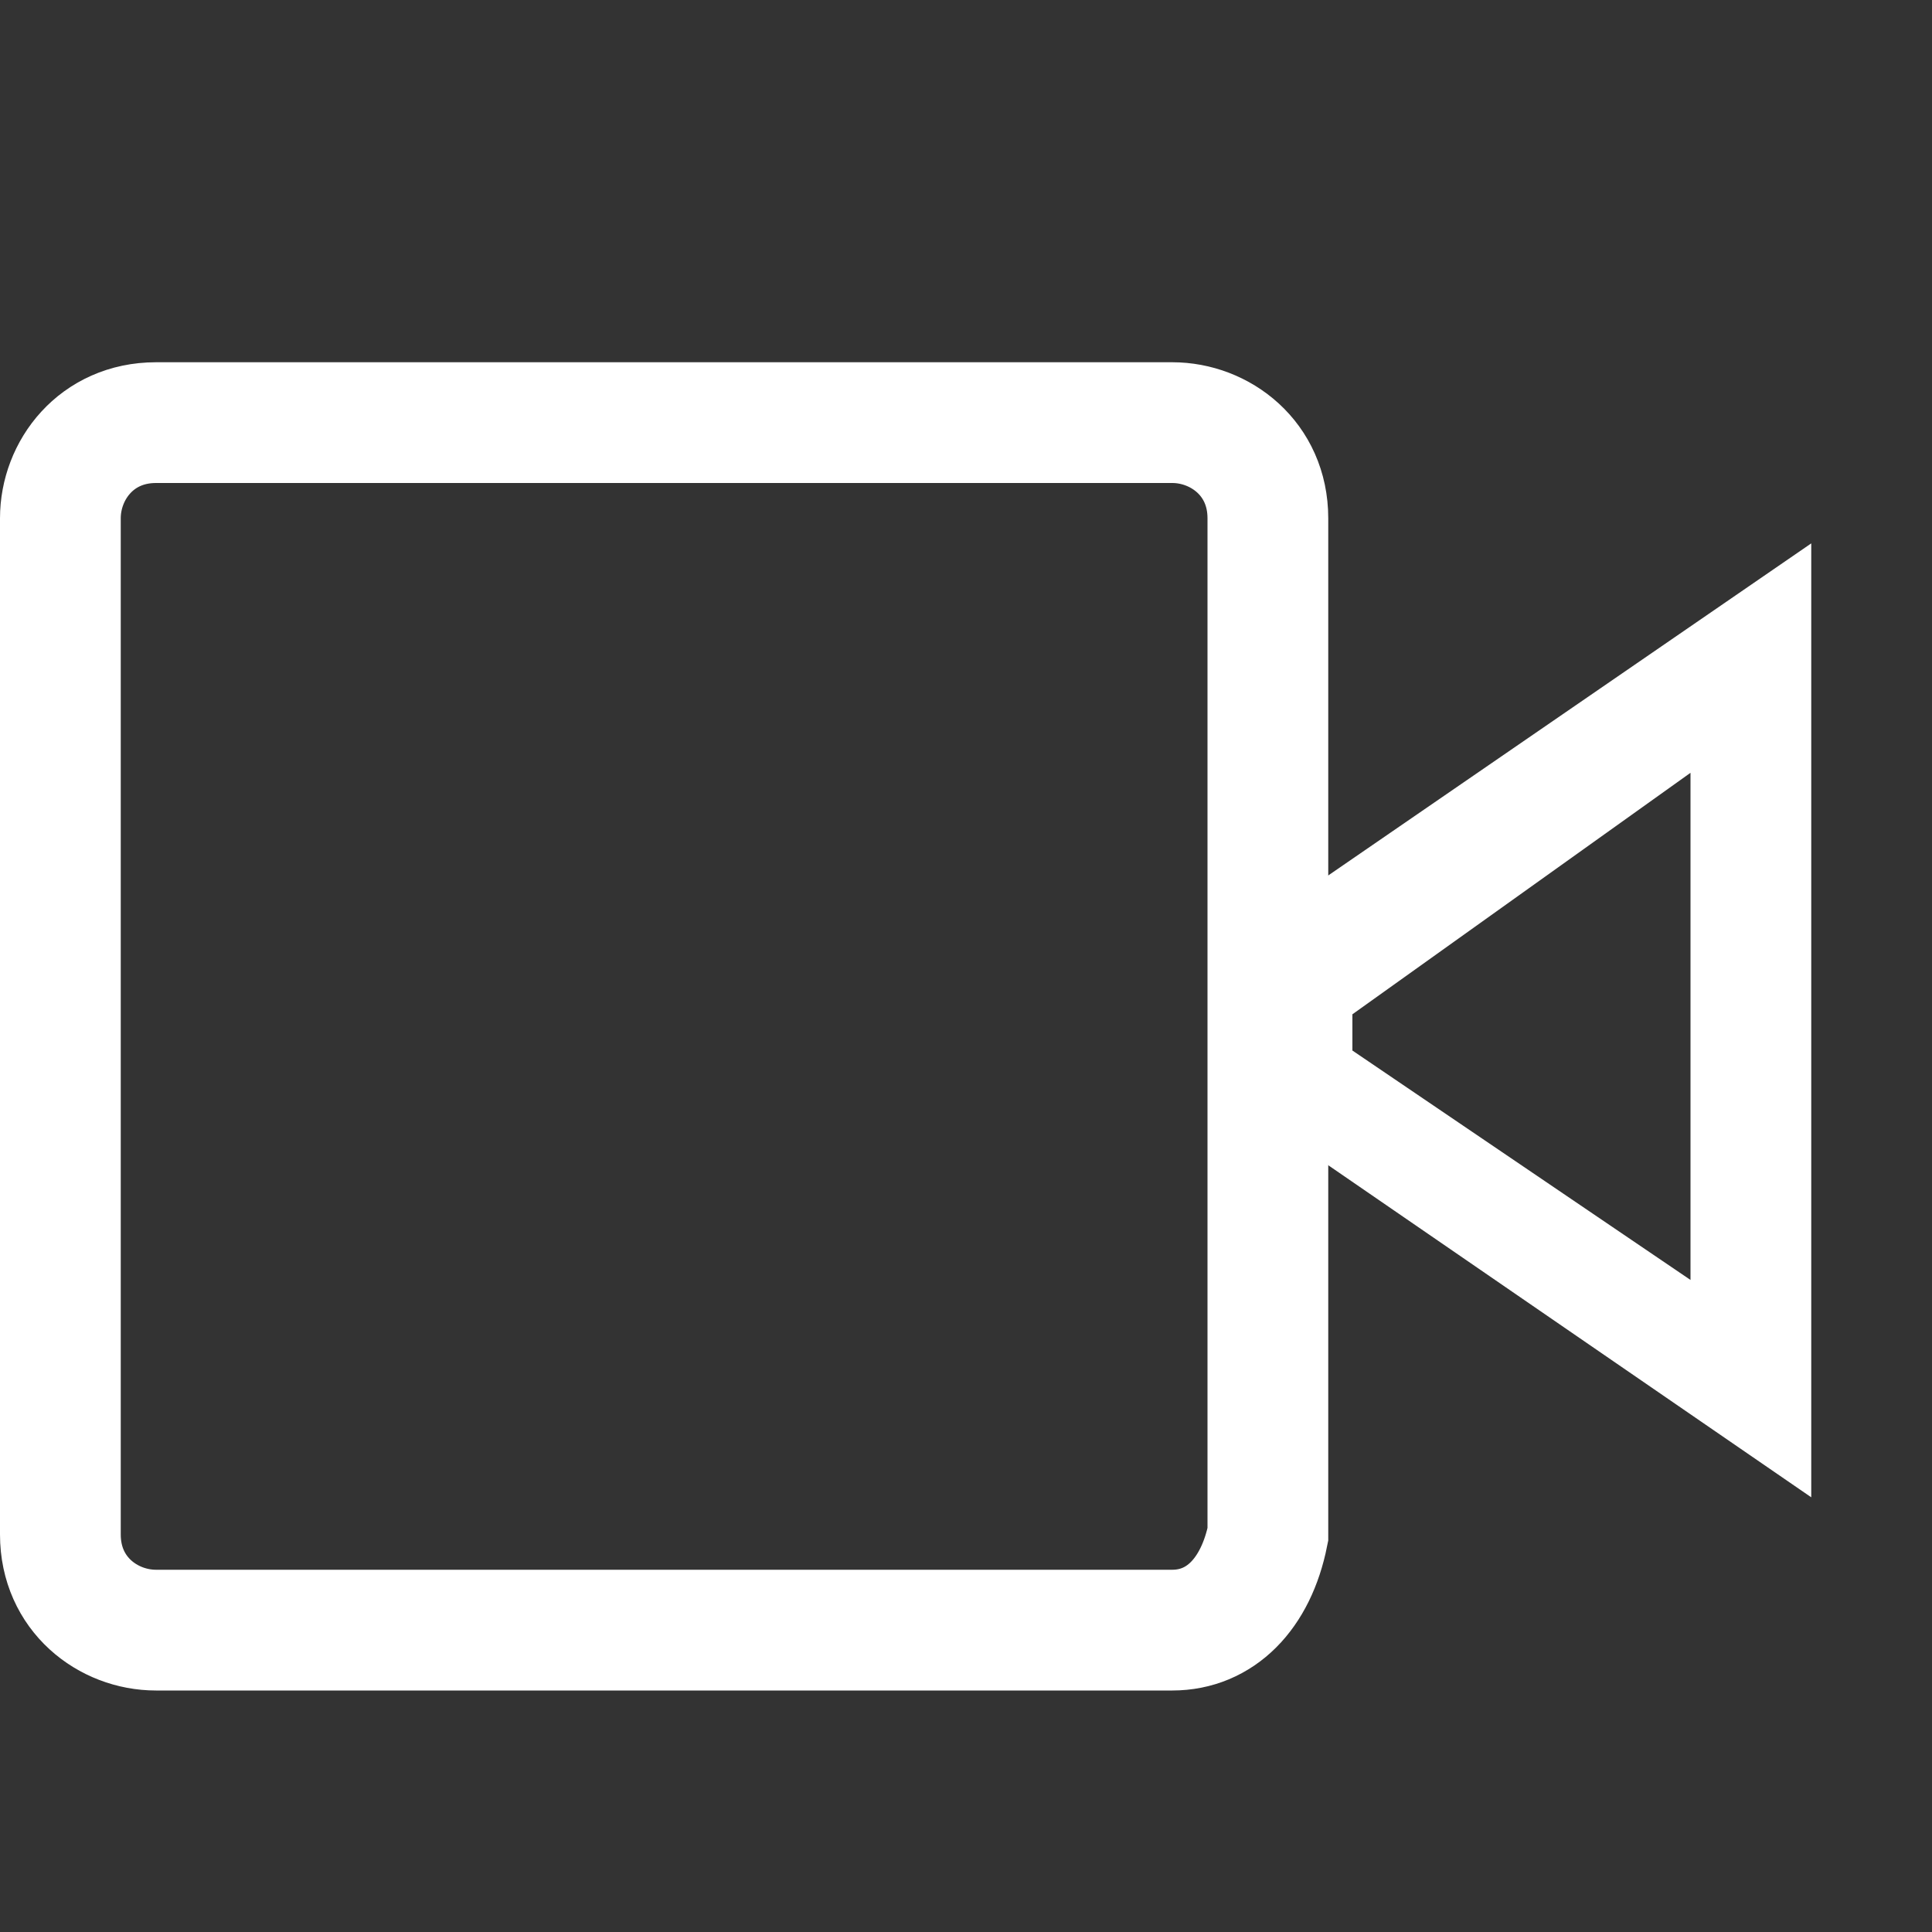 <svg width="16" height="16" viewBox="0 0 16 16" fill="none" xmlns="http://www.w3.org/2000/svg">
<rect x="0" y="0" width="16" height="16" fill="#333333" stroke="none"/>
<path d="M9.708 13.5H1.292C0.896 13.5 0.5 13.203 0.5 12.708V4.292C0.5 3.896 0.797 3.5 1.292 3.5H9.708C10.104 3.5 10.5 3.797 10.5 4.292V12.708C10.401 13.203 10.104 13.5 9.708 13.5Z" stroke="white" stroke-miterlimit="10"/>
<path d="M14 6.4V10.6L11.2 8.7V8.4L14 6.4ZM15 4.5L10.2 7.8V9.1L15 12.4V4.5Z" fill="white"/>
</svg>
